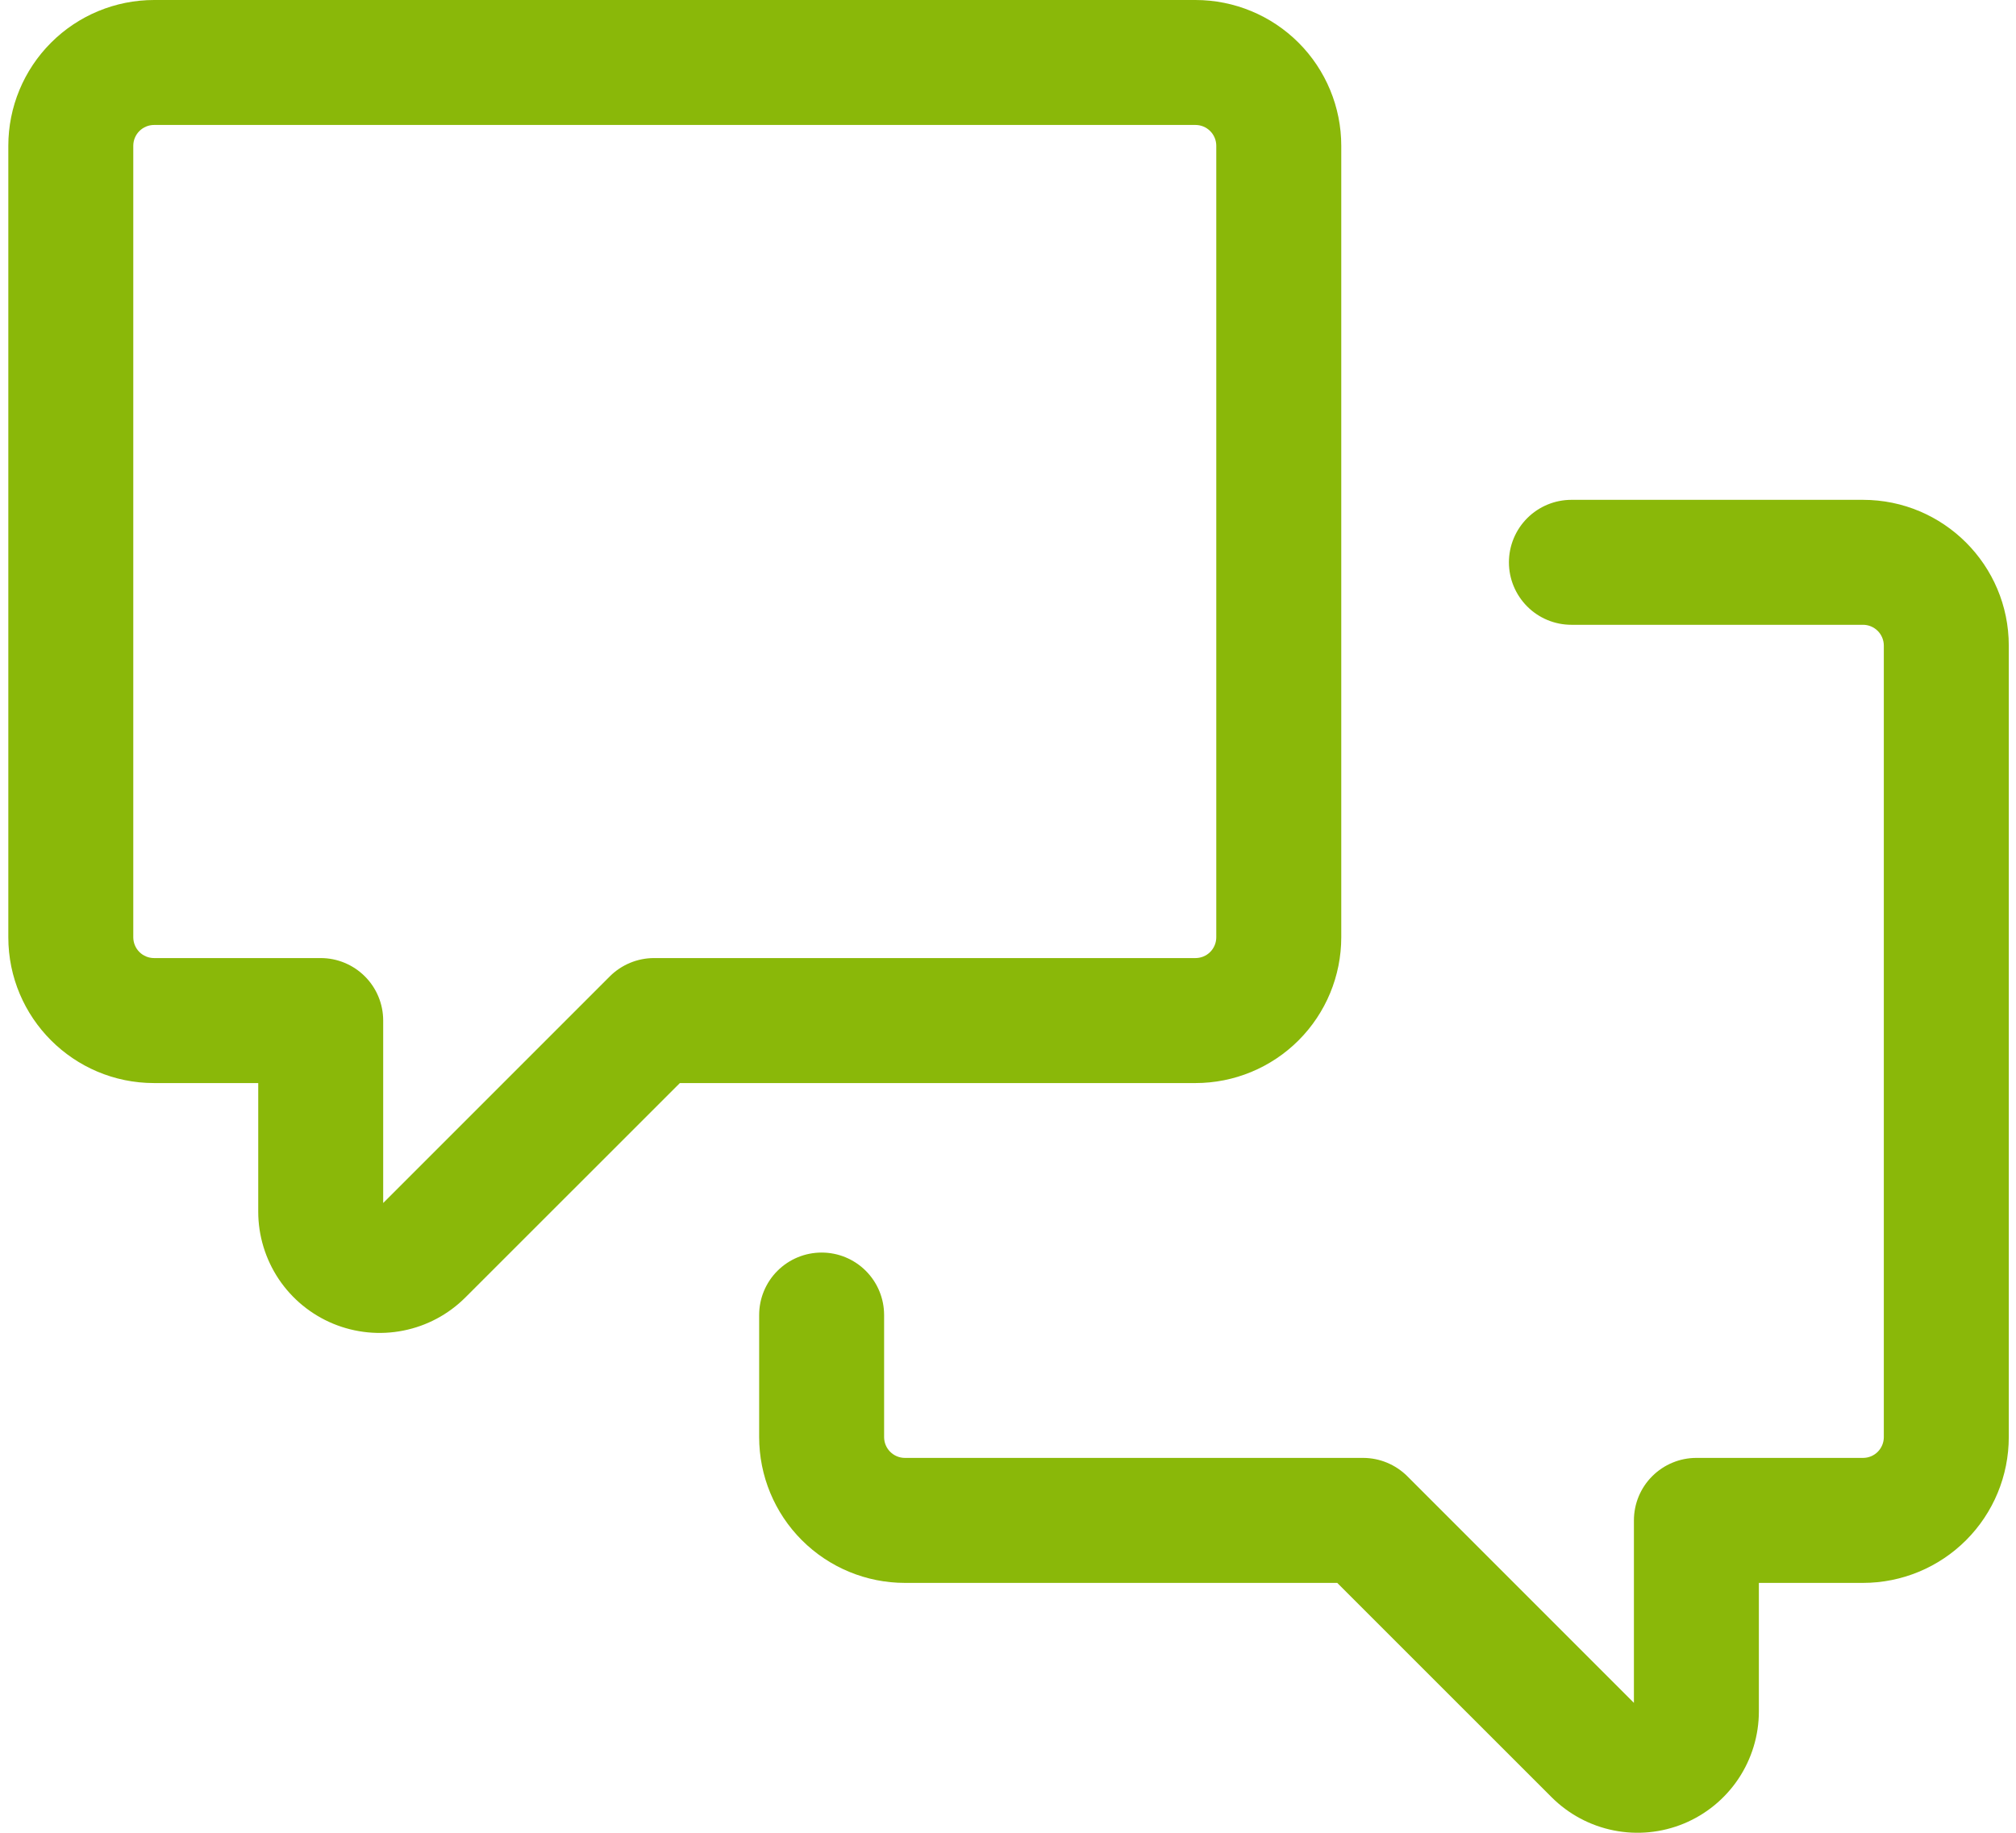 <svg width="55" height="50" viewBox="0 0 55 50" fill="none" xmlns="http://www.w3.org/2000/svg">
<path fill-rule="evenodd" clip-rule="evenodd" d="M4.204 0C3.149 0 2.137 0.419 1.392 1.165C0.646 1.911 0.227 2.923 0.227 3.977L0.227 25.569C0.227 27.765 2.008 29.547 4.204 29.547H7.045V33.054C7.045 33.708 7.24 34.348 7.603 34.893C7.967 35.437 8.484 35.861 9.089 36.112C9.694 36.362 10.36 36.428 11.002 36.3C11.645 36.173 12.234 35.858 12.697 35.395L18.548 29.547H32.614C33.669 29.547 34.681 29.128 35.427 28.382C36.173 27.636 36.592 26.624 36.592 25.569V3.977C36.592 2.923 36.173 1.911 35.427 1.165C34.681 0.419 33.669 0 32.614 0H4.204ZM3.636 3.977C3.636 3.827 3.696 3.682 3.802 3.576C3.909 3.469 4.053 3.409 4.204 3.409H32.614C32.765 3.409 32.91 3.469 33.016 3.576C33.123 3.682 33.182 3.827 33.182 3.977V25.569C33.182 25.72 33.123 25.864 33.016 25.971C32.91 26.078 32.765 26.137 32.614 26.137H17.841C17.389 26.138 16.956 26.318 16.636 26.637L10.454 32.819V27.842C10.454 27.39 10.275 26.956 9.955 26.637C9.635 26.317 9.202 26.137 8.75 26.137H4.204C4.053 26.137 3.909 26.078 3.802 25.971C3.696 25.864 3.636 25.72 3.636 25.569V3.977Z" fill="#8AB809"/>
<path d="M51.394 17.613C51.394 17.463 51.334 17.318 51.228 17.212C51.121 17.105 50.977 17.045 50.826 17.045H42.871C42.419 17.045 41.985 16.866 41.666 16.546C41.346 16.226 41.166 15.793 41.166 15.341C41.166 14.889 41.346 14.455 41.666 14.135C41.985 13.816 42.419 13.636 42.871 13.636H50.826C53.021 13.636 54.803 15.418 54.803 17.613V39.205C54.803 40.26 54.384 41.272 53.638 42.018C52.892 42.764 51.881 43.183 50.826 43.183H47.985V46.69C47.985 47.344 47.79 47.984 47.426 48.529C47.062 49.073 46.545 49.497 45.94 49.748C45.335 49.998 44.67 50.064 44.028 49.936C43.385 49.809 42.795 49.493 42.332 49.031L36.482 43.183H24.688C23.634 43.183 22.622 42.764 21.876 42.018C21.13 41.272 20.711 40.26 20.711 39.205V35.876C20.711 35.423 20.89 34.99 21.21 34.67C21.53 34.35 21.963 34.171 22.416 34.171C22.868 34.171 23.301 34.35 23.621 34.67C23.941 34.99 24.12 35.423 24.12 35.876V39.205C24.12 39.519 24.375 39.773 24.688 39.773H37.189C37.641 39.774 38.074 39.954 38.394 40.273L44.576 46.456V41.478C44.576 41.026 44.755 40.592 45.075 40.273C45.395 39.953 45.828 39.773 46.28 39.773H50.826C50.977 39.773 51.121 39.714 51.228 39.607C51.334 39.5 51.394 39.356 51.394 39.205V17.613Z" fill="#8AB809"/>
</svg>
